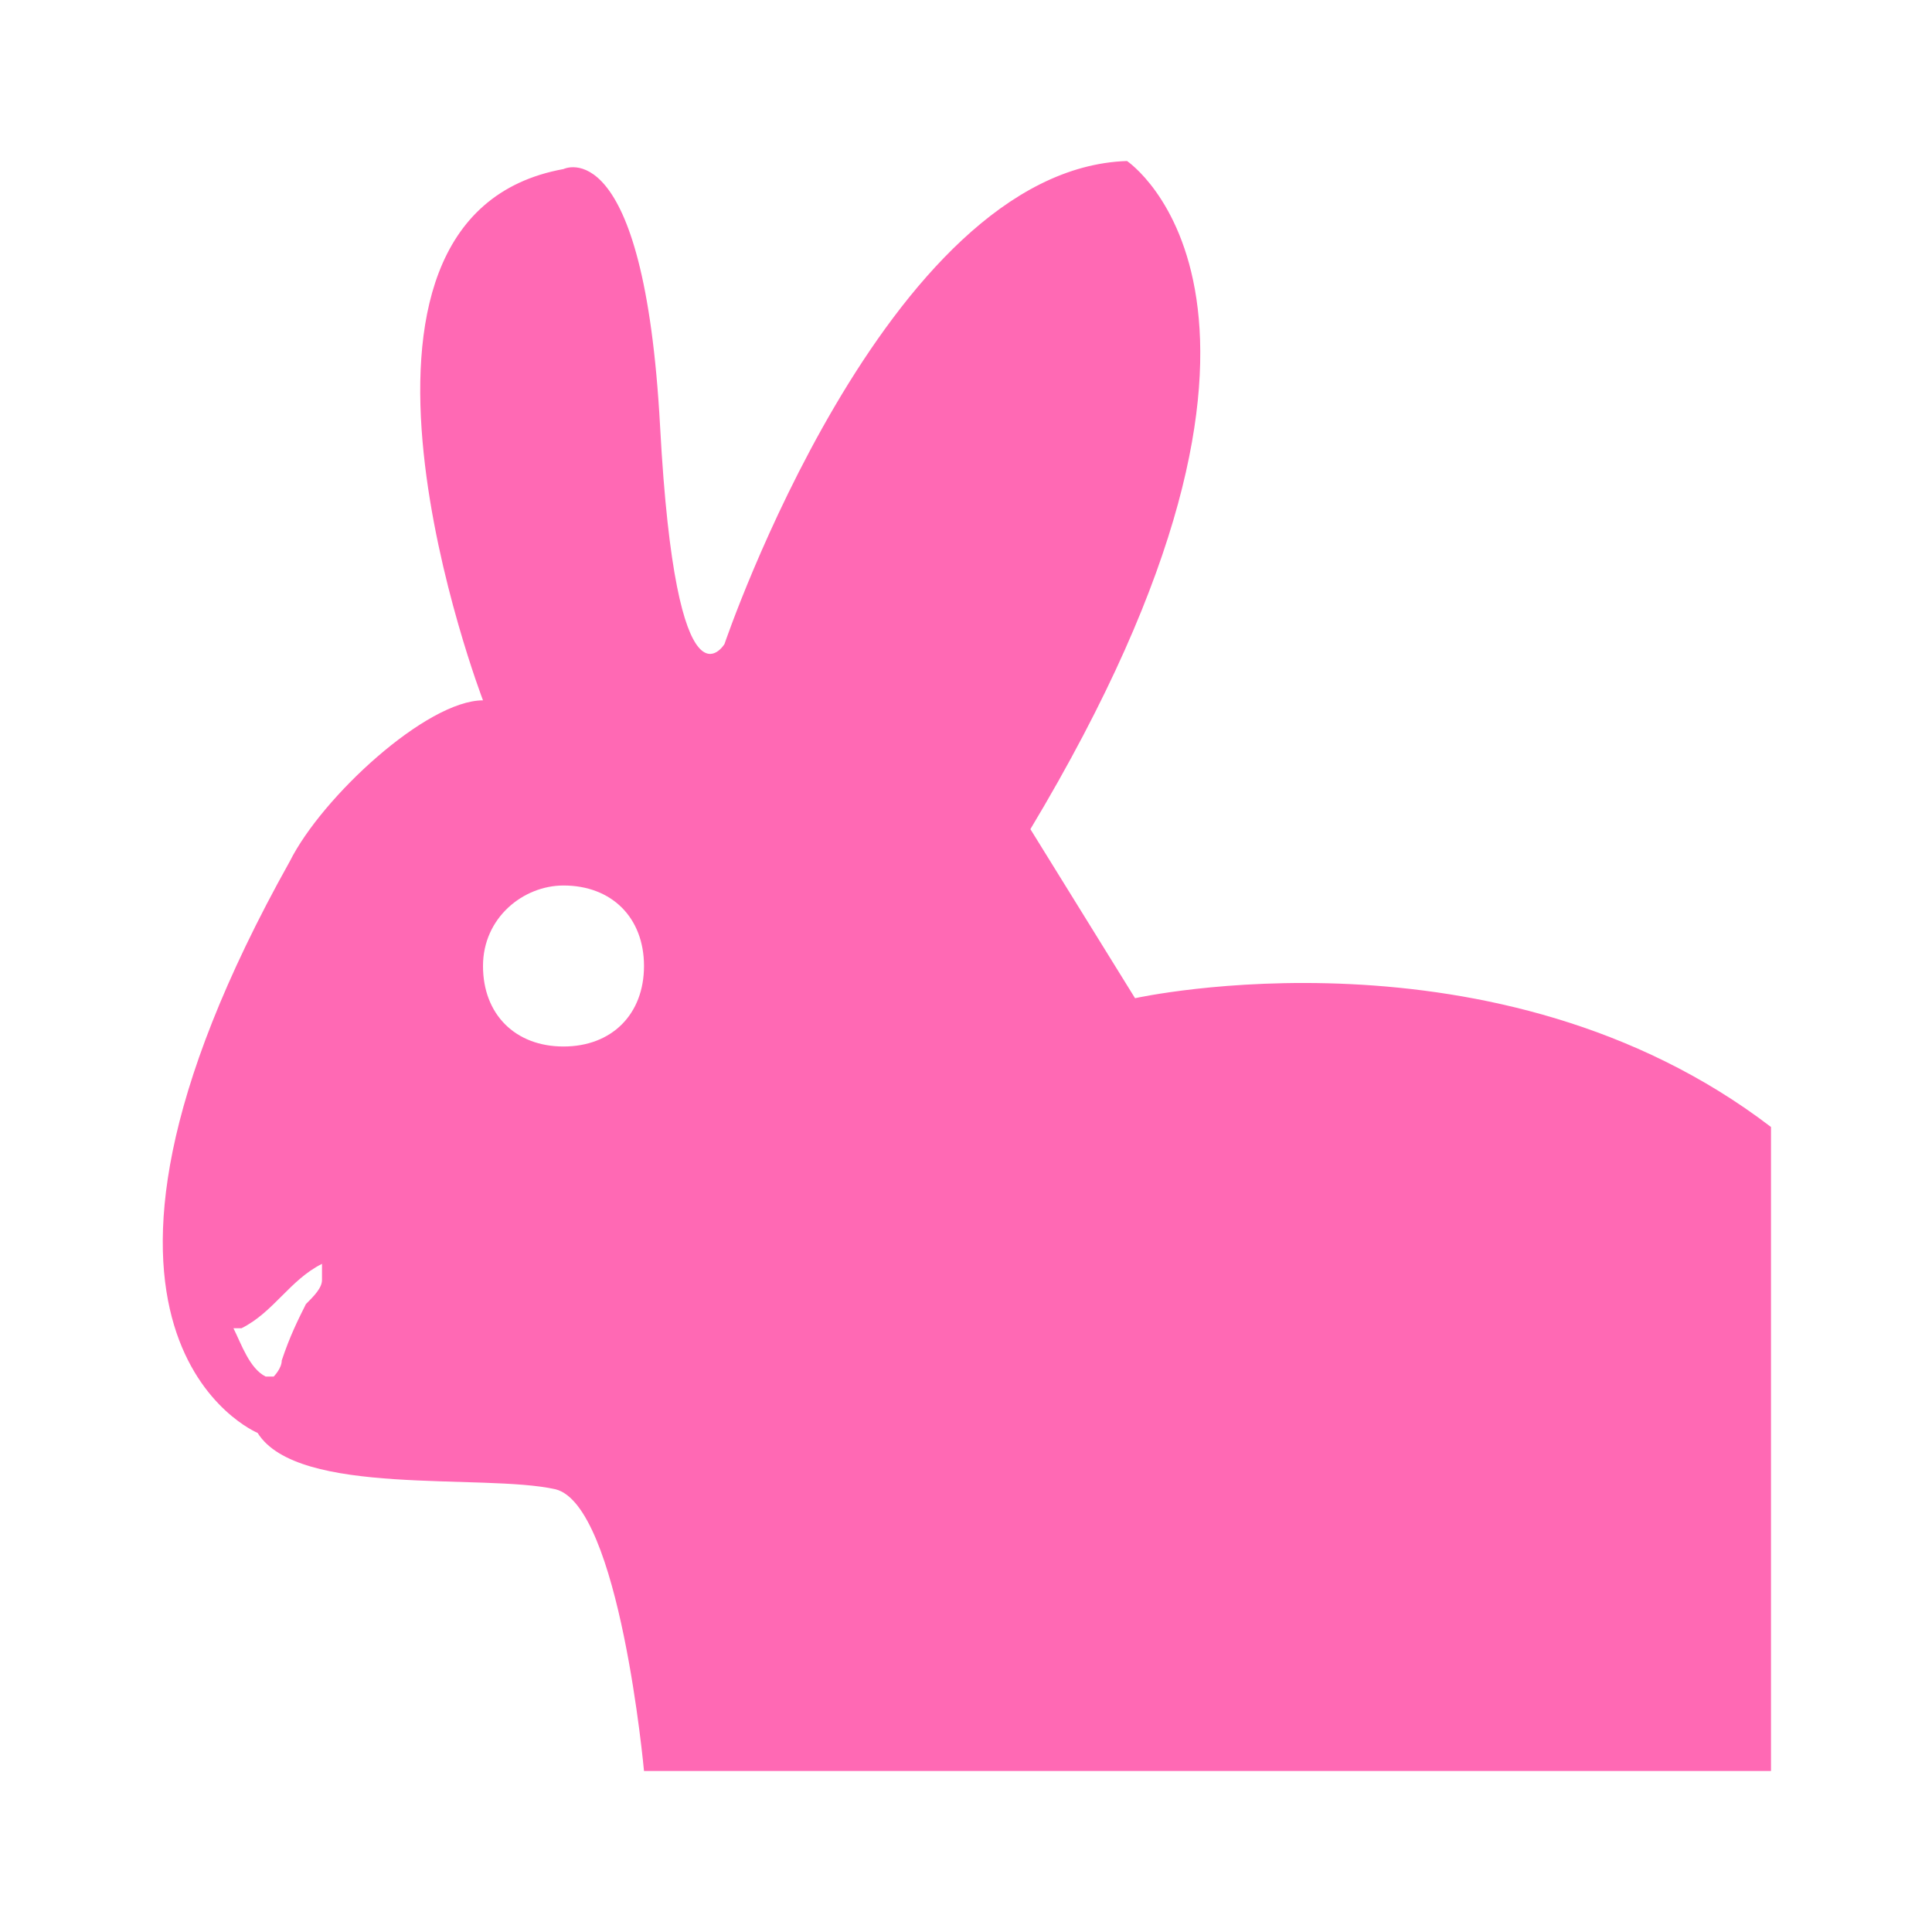 <svg fill="#FF69B4" xmlns="http://www.w3.org/2000/svg" xmlns:xlink="http://www.w3.org/1999/xlink" version="1.1" x="0px" y="0px" viewBox="0 0 24 24" enable-background="new 0 0 24 24" xml:space="preserve"><path d="M14.1,12.4l-1.3-2.1C16.7,3.8,14,2,14,2C11,2.1,9,8,9,8S8.4,9,8.2,5.3C8,1.6,7,2.1,7,2.1C3.7,2.7,6,8.7,6,8.7  c-0.7,0-2,1.2-2.4,2c-3.3,5.9-0.4,7.1-0.4,7.1c0.5,0.8,2.8,0.5,3.7,0.7C7.7,18.7,8,22,8,22h14v-8C18.6,11.4,14.1,12.4,14.1,12.4z   M4,15.9c0,0.1-0.1,0.2-0.2,0.3c-0.1,0.2-0.2,0.4-0.3,0.7c0,0.1-0.1,0.2-0.1,0.2c0,0-0.1,0-0.1,0c-0.2-0.1-0.3-0.4-0.4-0.6l0.1,0  c0.4-0.2,0.6-0.6,1-0.8C4,15.7,4,15.8,4,15.9z M7,13c-0.6,0-1-0.4-1-1c0-0.6,0.5-1,1-1c0.6,0,1,0.4,1,1C8,12.6,7.6,13,7,13z"></path></svg>